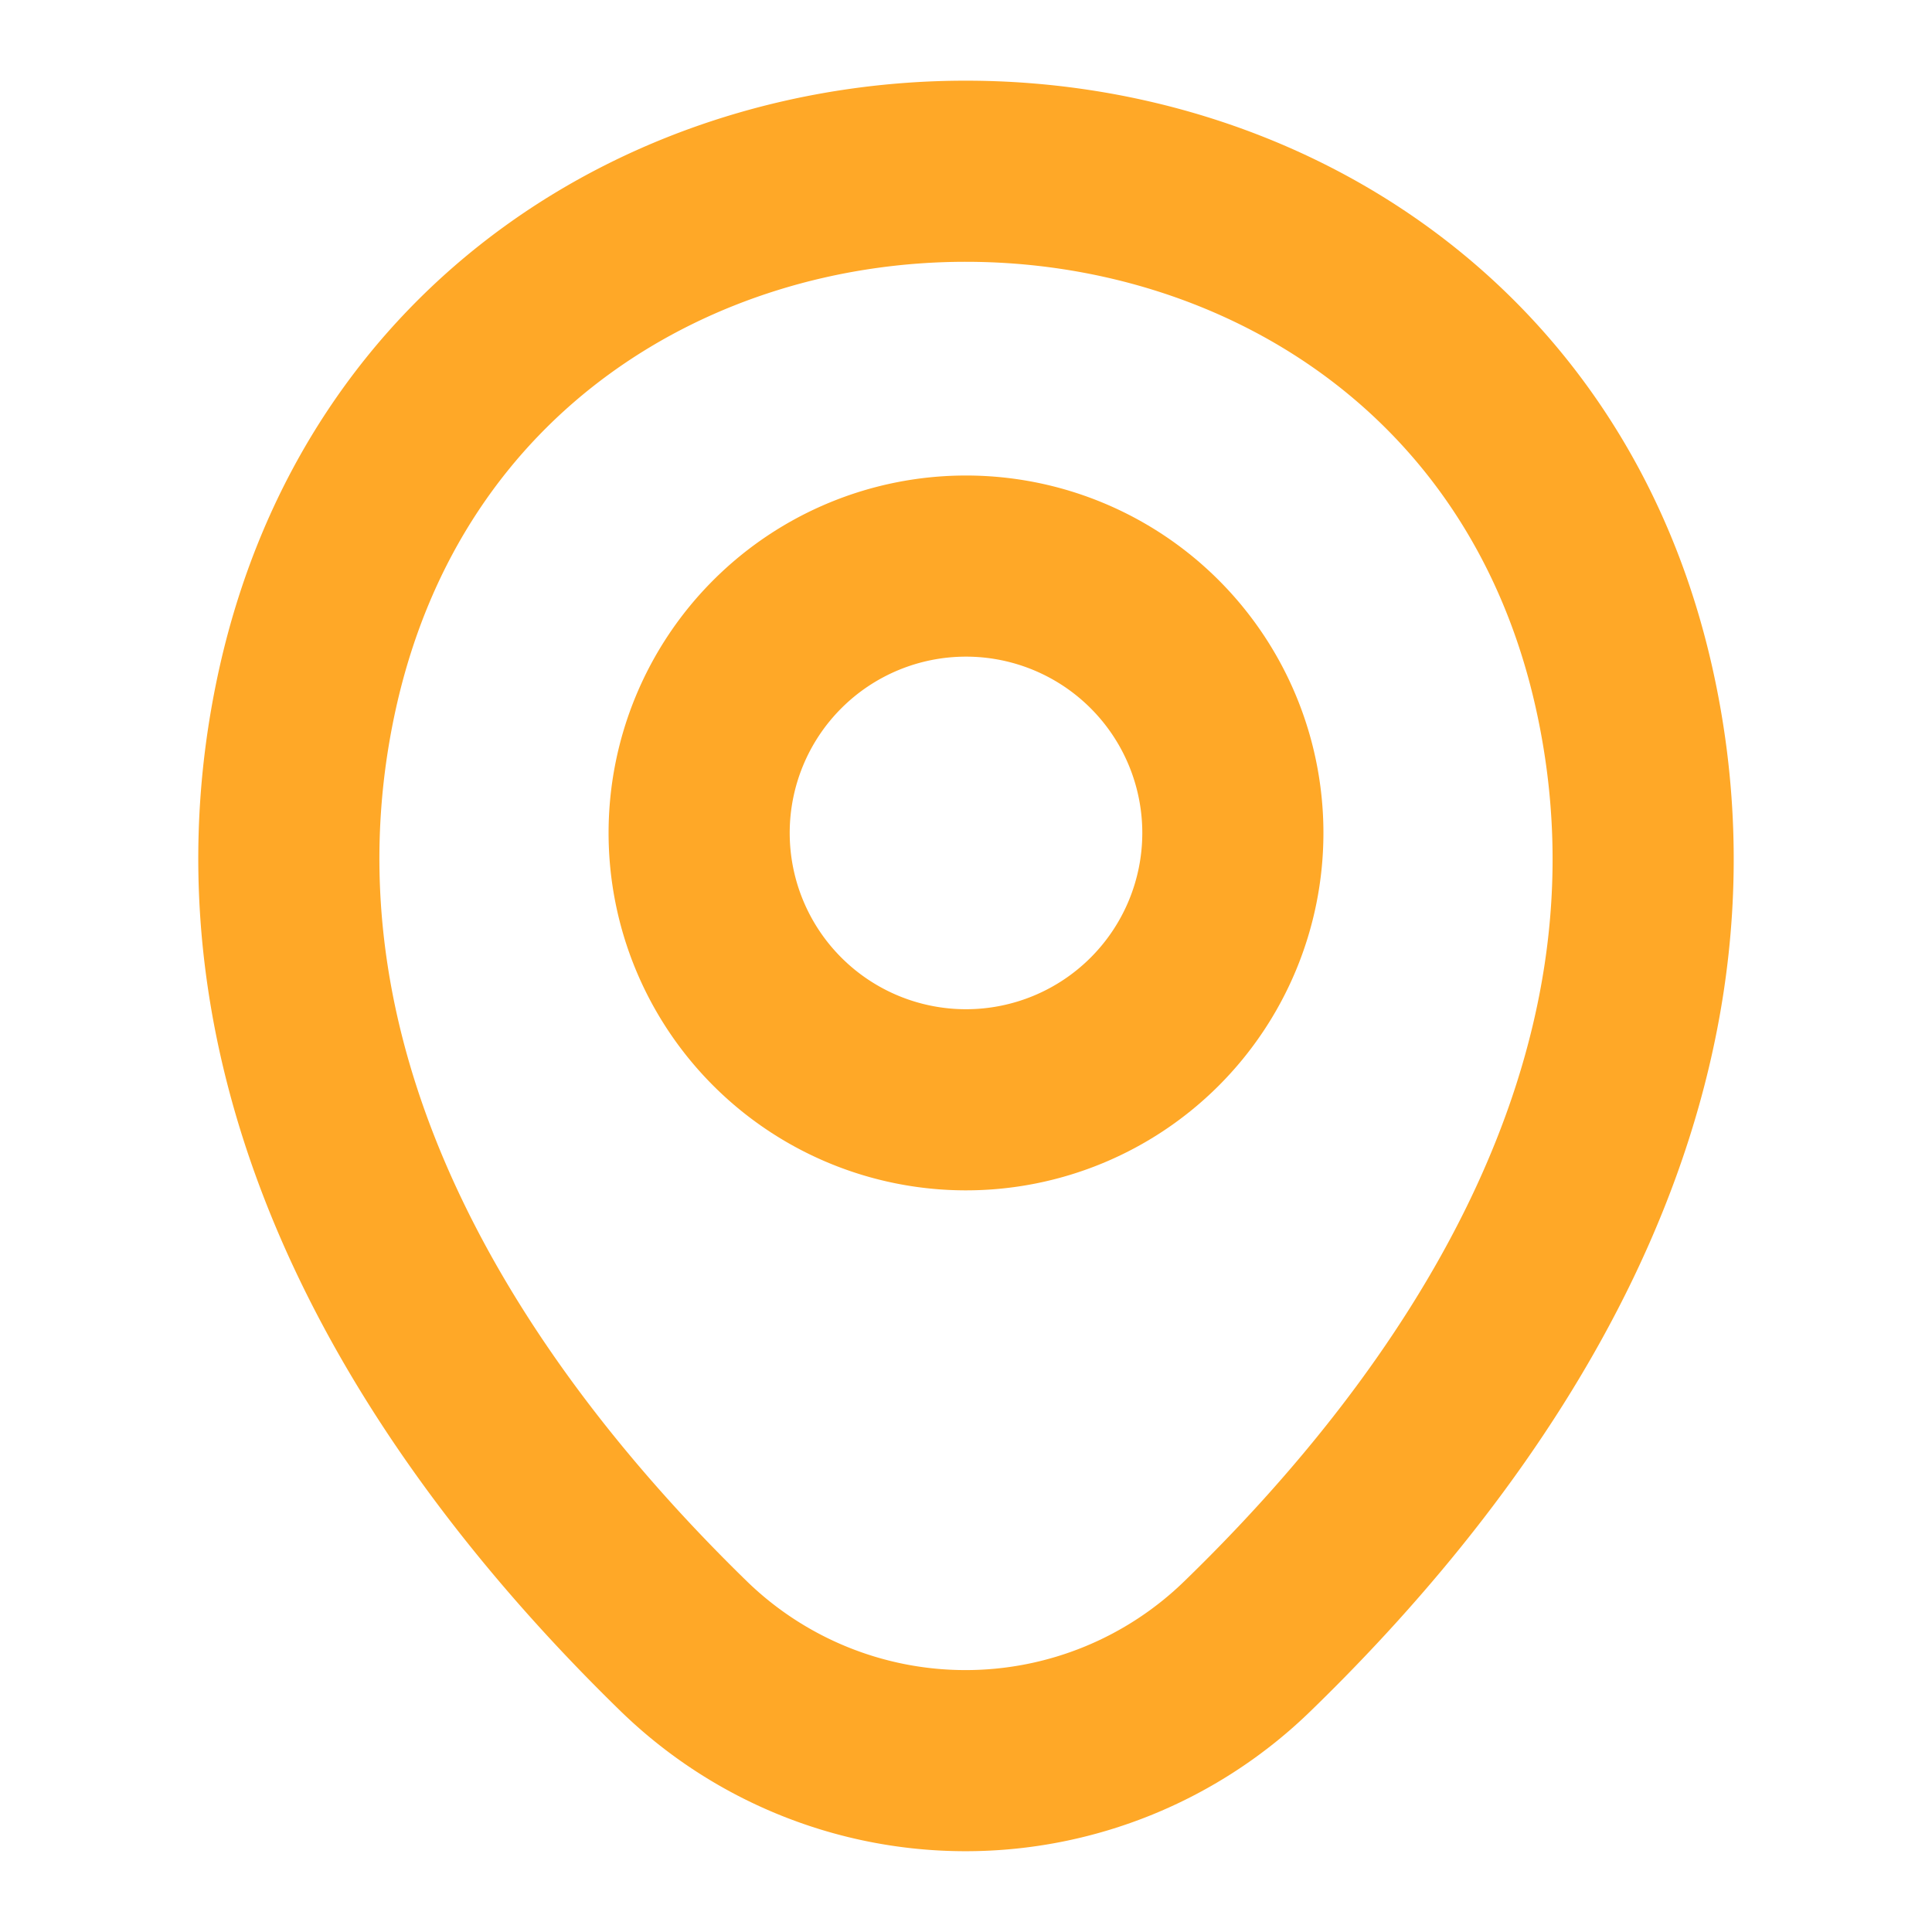 <svg id="vuesax_linear_location" data-name="vuesax/linear/location" xmlns="http://www.w3.org/2000/svg" width="16" height="16" viewBox="0 0 16 16">
  <g id="location">
    <path id="Vector" d="M4.42,2.21A2.21,2.21,0,1,1,2.21,0,2.21,2.21,0,0,1,4.42,2.21Z" transform="translate(5.79 4.688)" fill="none" stroke="#ffa827" stroke-width="1.5"/>
    <path id="Vector-2" data-name="Vector" d="M.158,4.273c1.281-5.7,9.625-5.694,10.9.007.748,3.344-1.307,6.175-3.109,7.926a3.348,3.348,0,0,1-4.689,0C1.465,10.454-.59,7.617.158,4.273Z" transform="translate(2.392 1.417)" fill="none" stroke="#ffa827" stroke-width="1.5"/>
    <path id="Vector-3" data-name="Vector" d="M0,0H16V16H0Z" transform="translate(16 16) rotate(180)" fill="none" opacity="0"/>
  </g>
</svg>
